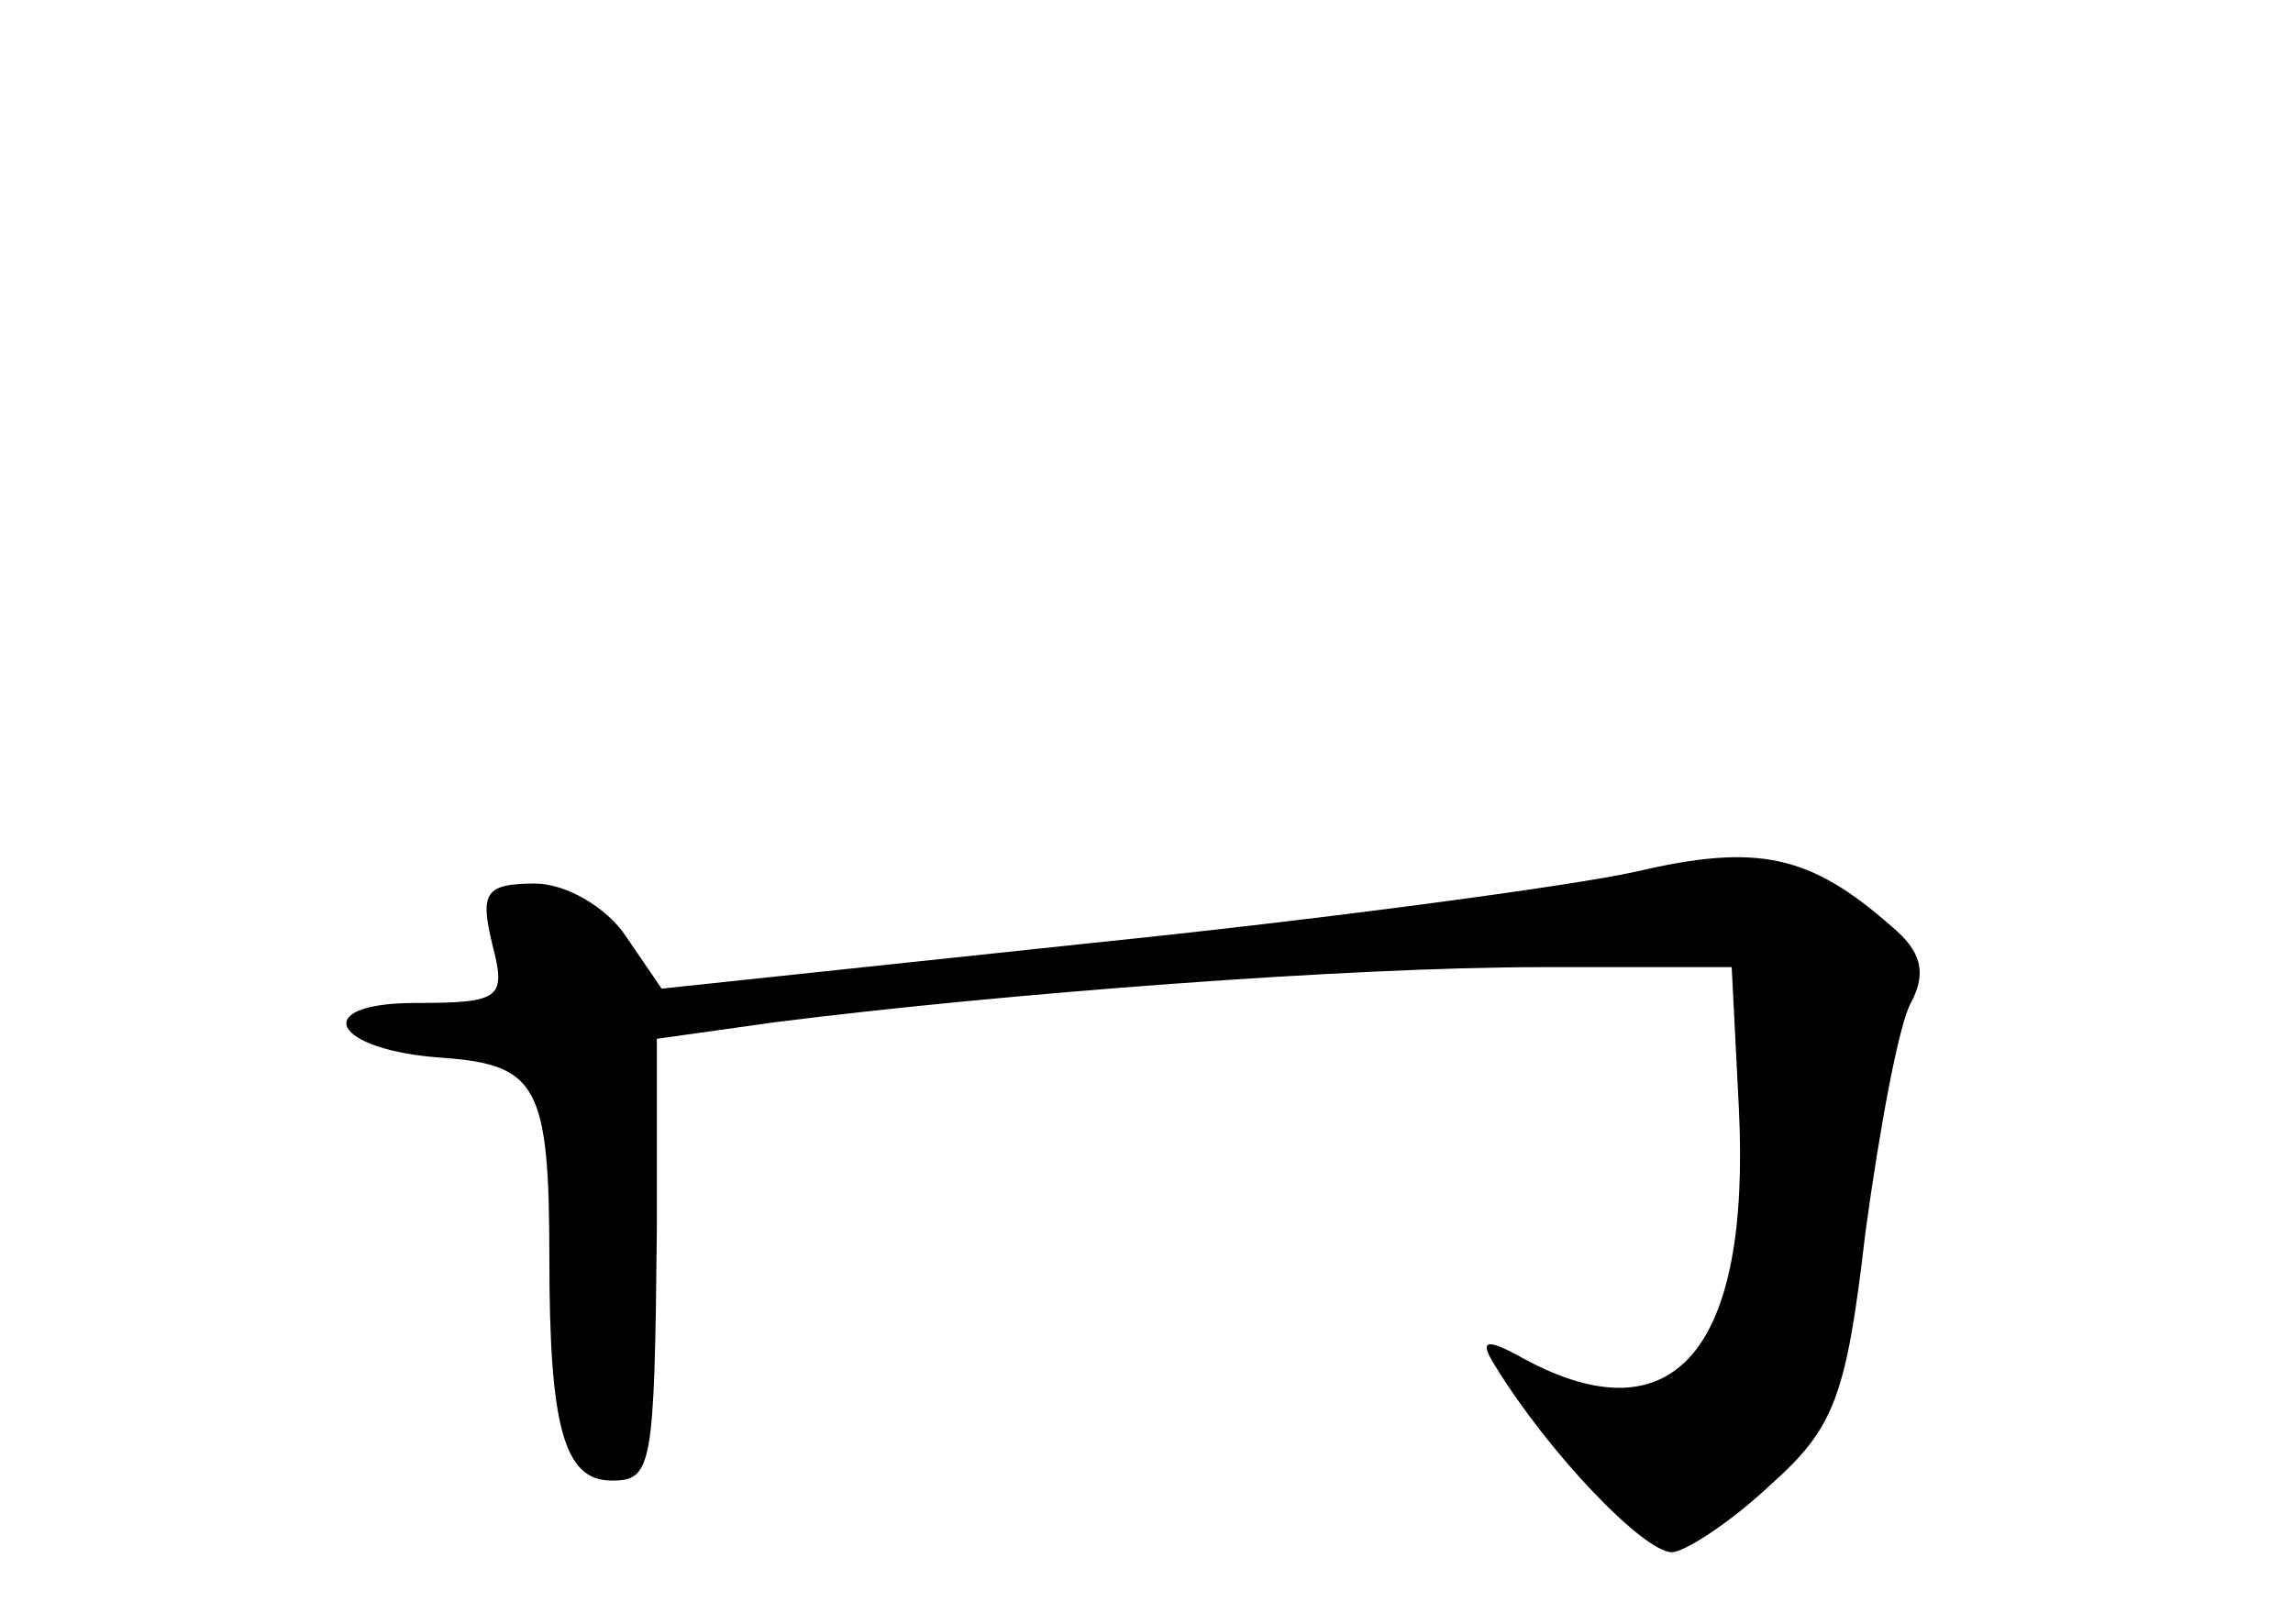 <?xml version="1.0" standalone="no"?>
<!DOCTYPE svg PUBLIC "-//W3C//DTD SVG 20010904//EN"
 "http://www.w3.org/TR/2001/REC-SVG-20010904/DTD/svg10.dtd">
<svg version="1.0" xmlns="http://www.w3.org/2000/svg"
 width="96pt" height="68pt" viewBox="0 0 96 68"
 preserveAspectRatio="xMidYMid meet">
<g transform="translate(0,68) scale(0.1,-0.1)"
fill="#000000" stroke="none">
<path d="M685 315 c-27 -6 -131 -20 -229 -30 l-179 -19 -15 22 c-8 12 -25 22
-38 22 -21 0 -23 -4 -18 -25 6 -23 4 -25 -32 -25 -45 0 -35 -20 12 -23 39 -3
44 -12 44 -84 0 -70 6 -93 26 -93 17 0 18 5 19 105 l0 80 50 7 c95 12 240 23
320 23 l80 0 3 -59 c5 -101 -27 -139 -90 -105 -16 9 -19 8 -12 -3 22 -36 62
-78 74 -78 5 0 24 12 41 28 27 24 32 37 40 106 6 44 14 87 19 96 7 13 4 22 -8
32 -34 30 -56 35 -107 23z"/>
</g>
</svg>
